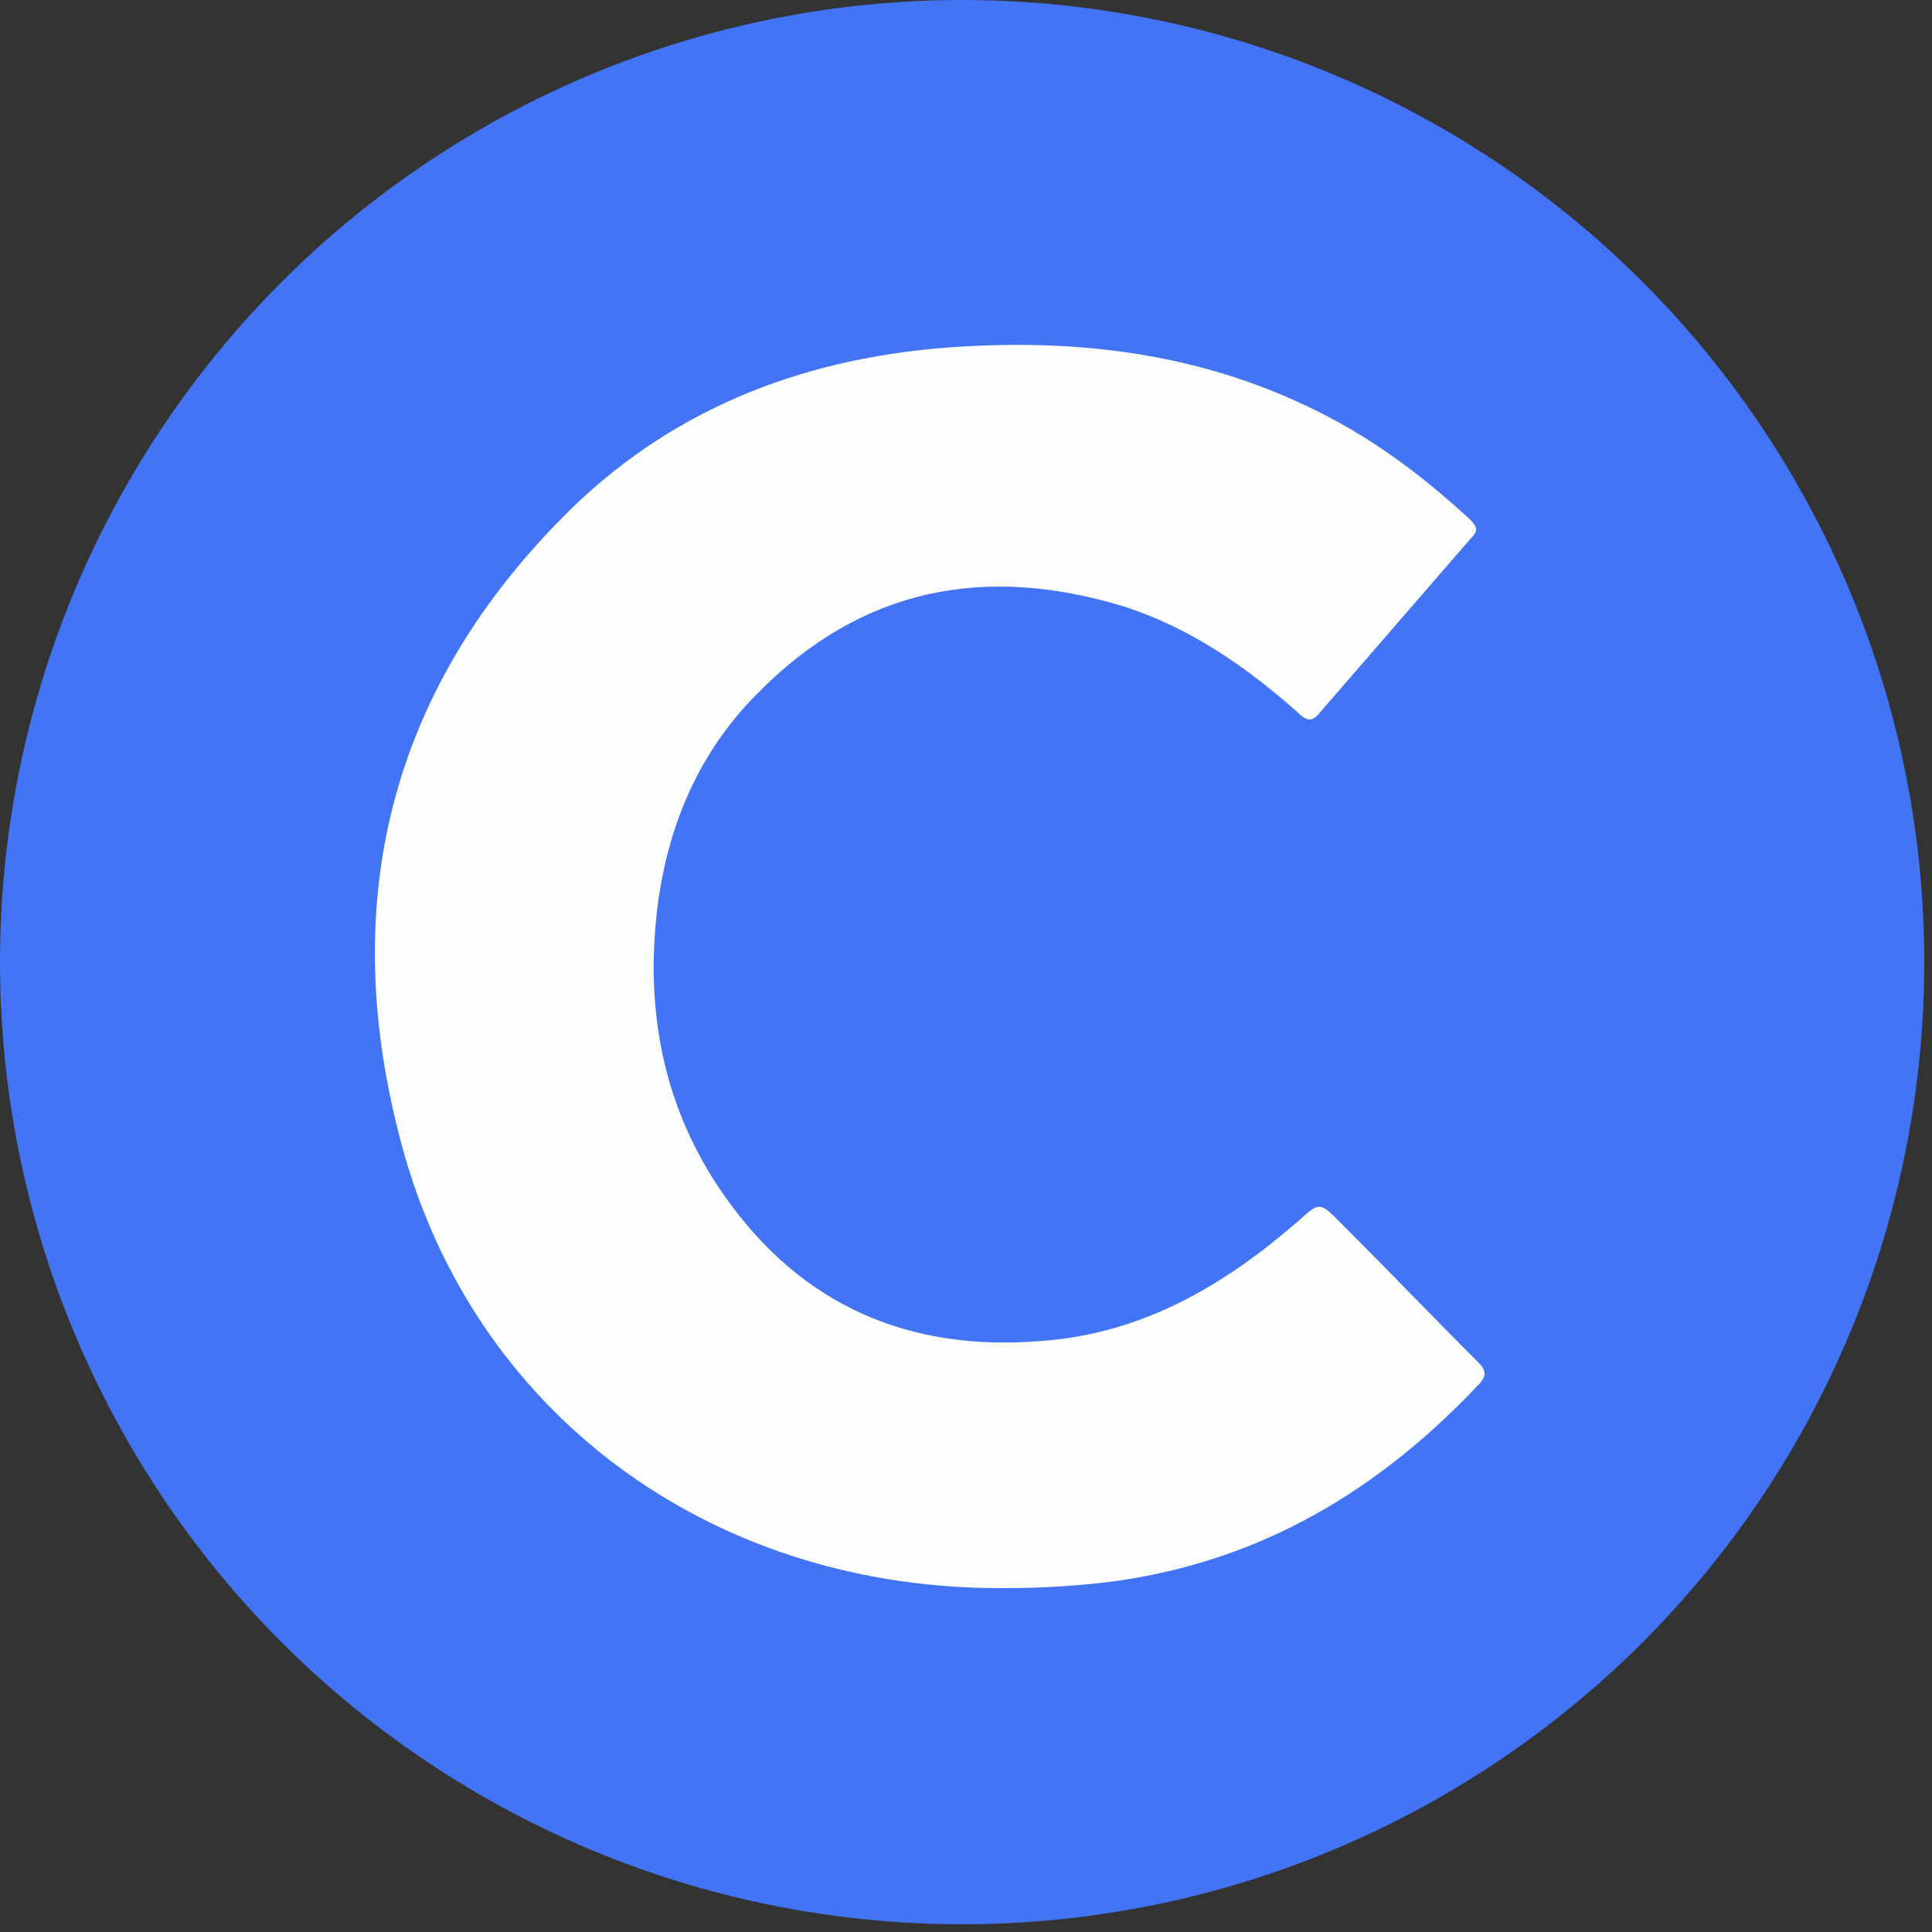 <?xml version="1.0" encoding="utf-8"?>
<!-- Generator: Adobe Illustrator 24.2.3, SVG Export Plug-In . SVG Version: 6.00 Build 0)  -->
<svg version="1.1" id="Layer_1" xmlns="http://www.w3.org/2000/svg" xmlns:xlink="http://www.w3.org/1999/xlink" x="0px" y="0px"
	 viewBox="0 0 100 100" style="enable-background:new 0 0 100 100;" xml:space="preserve">
<rect x="0" y="0" width="100" height="100" fill="#333333" stroke="none"/>
<style type="text/css">
	.st0{fill:#4274F5;}
	.st1{fill:#FDFEFE;}
</style>
<circle class="st0" cx="49.8" cy="49.8" r="49.8"/>
<path class="st1" d="M52,82.2C37.2,82.3,25,73.6,21,60c-3.6-12.5-1.2-23.8,8.1-33.2c5.4-5.5,12.2-8.2,19.8-8.8
	c6.5-0.5,12.8,0.2,18.7,3c3.2,1.5,5.9,3.5,8.5,5.9c0.4,0.4,0.4,0.6,0,1c-2.6,3-5.2,6-7.8,9c-0.4,0.5-0.7,0.4-1.1,0
	c-2.7-2.4-5.6-4.4-9-5.5c-7.2-2.2-13.6-1-19,4.5c-3.1,3.1-4.7,7-5.2,11.3c-0.6,5.3,0.4,10.3,3.5,14.7c4,5.7,9.6,8.1,16.5,7.5
	c5.2-0.4,9.4-2.9,13.2-6.2c1.1-1,1.1-1,2.2,0.1c2.4,2.4,4.7,4.8,7.1,7.2c0.4,0.4,0.5,0.7,0,1.2c-5.1,5.4-11.1,9-18.5,10.1
	C55.9,82.1,53.8,82.2,52,82.2z"/>
</svg>
